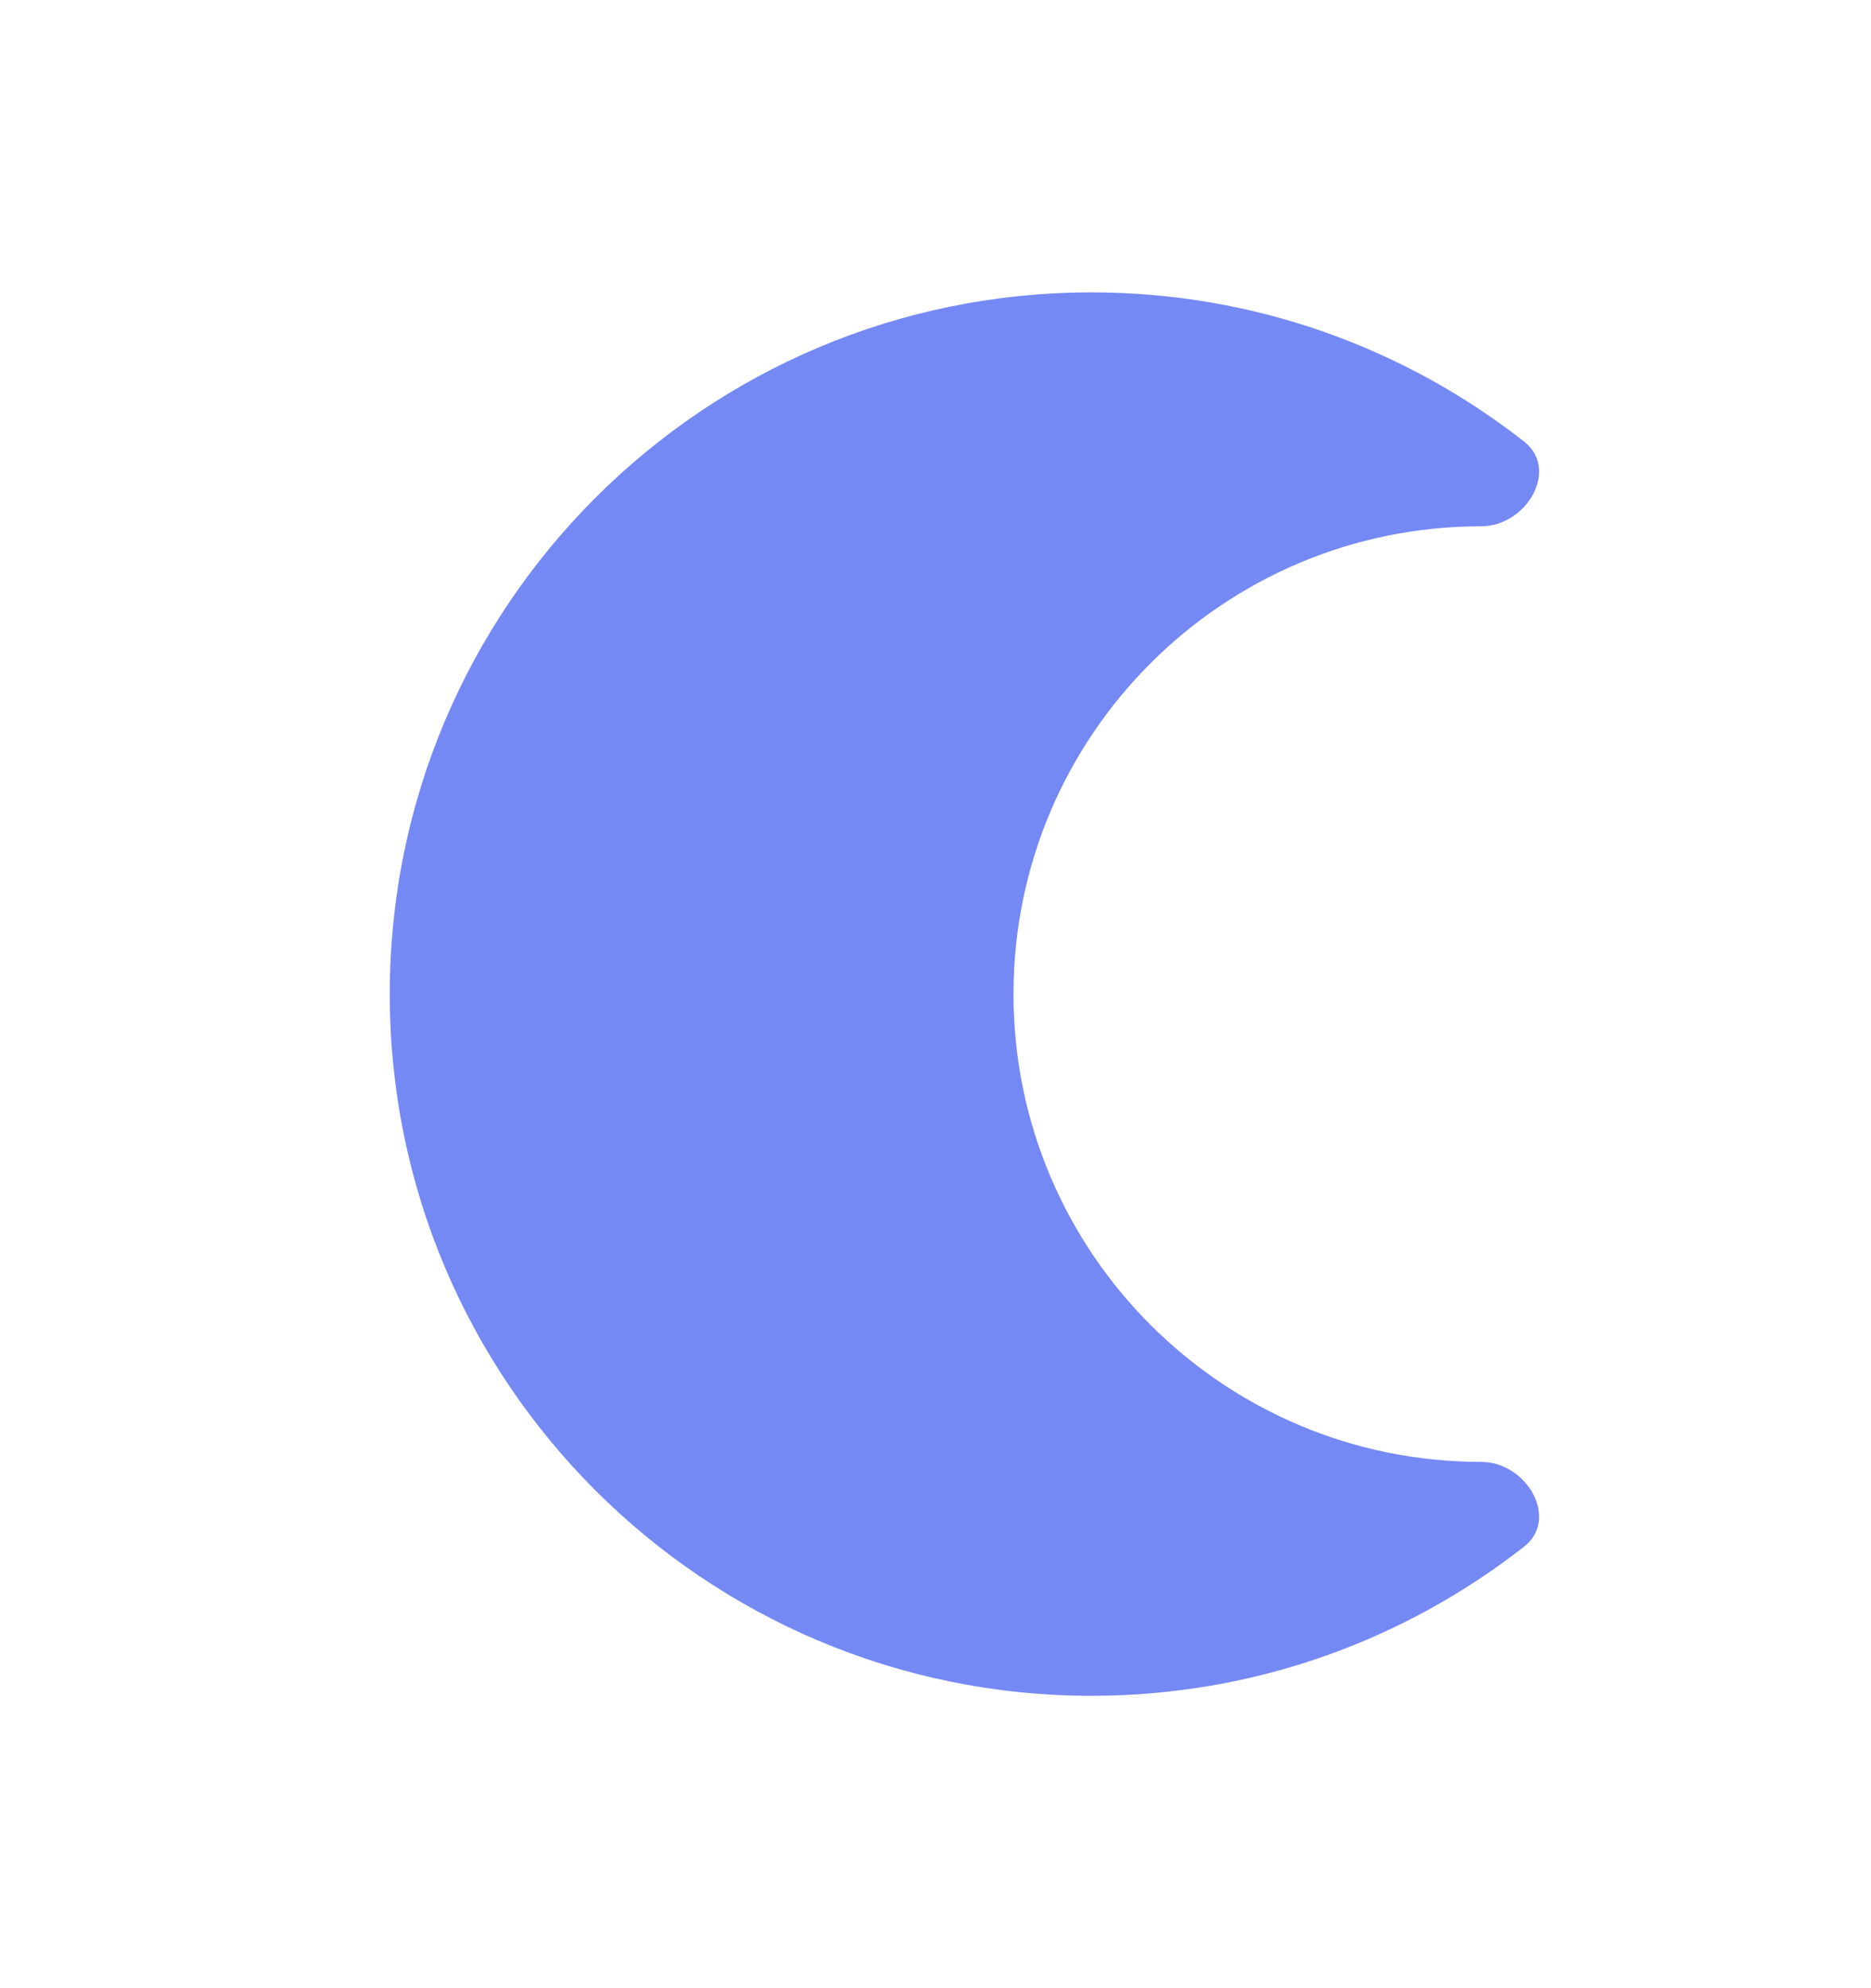 <svg width="16" height="17" viewBox="0 0 16 17" fill="none" xmlns="http://www.w3.org/2000/svg">
<path d="M13.034 3.776C13.338 4.015 13.054 4.5 12.667 4.5C10.458 4.5 8.667 6.291 8.667 8.5C8.667 10.709 10.458 12.5 12.667 12.5C13.054 12.5 13.338 12.985 13.034 13.224C12.014 14.023 10.729 14.5 9.334 14.5C6.02 14.5 3.333 11.814 3.333 8.5C3.333 5.186 6.02 2.5 9.334 2.5C10.729 2.5 12.014 2.977 13.034 3.776Z" fill="#7589F4"/>
</svg>
